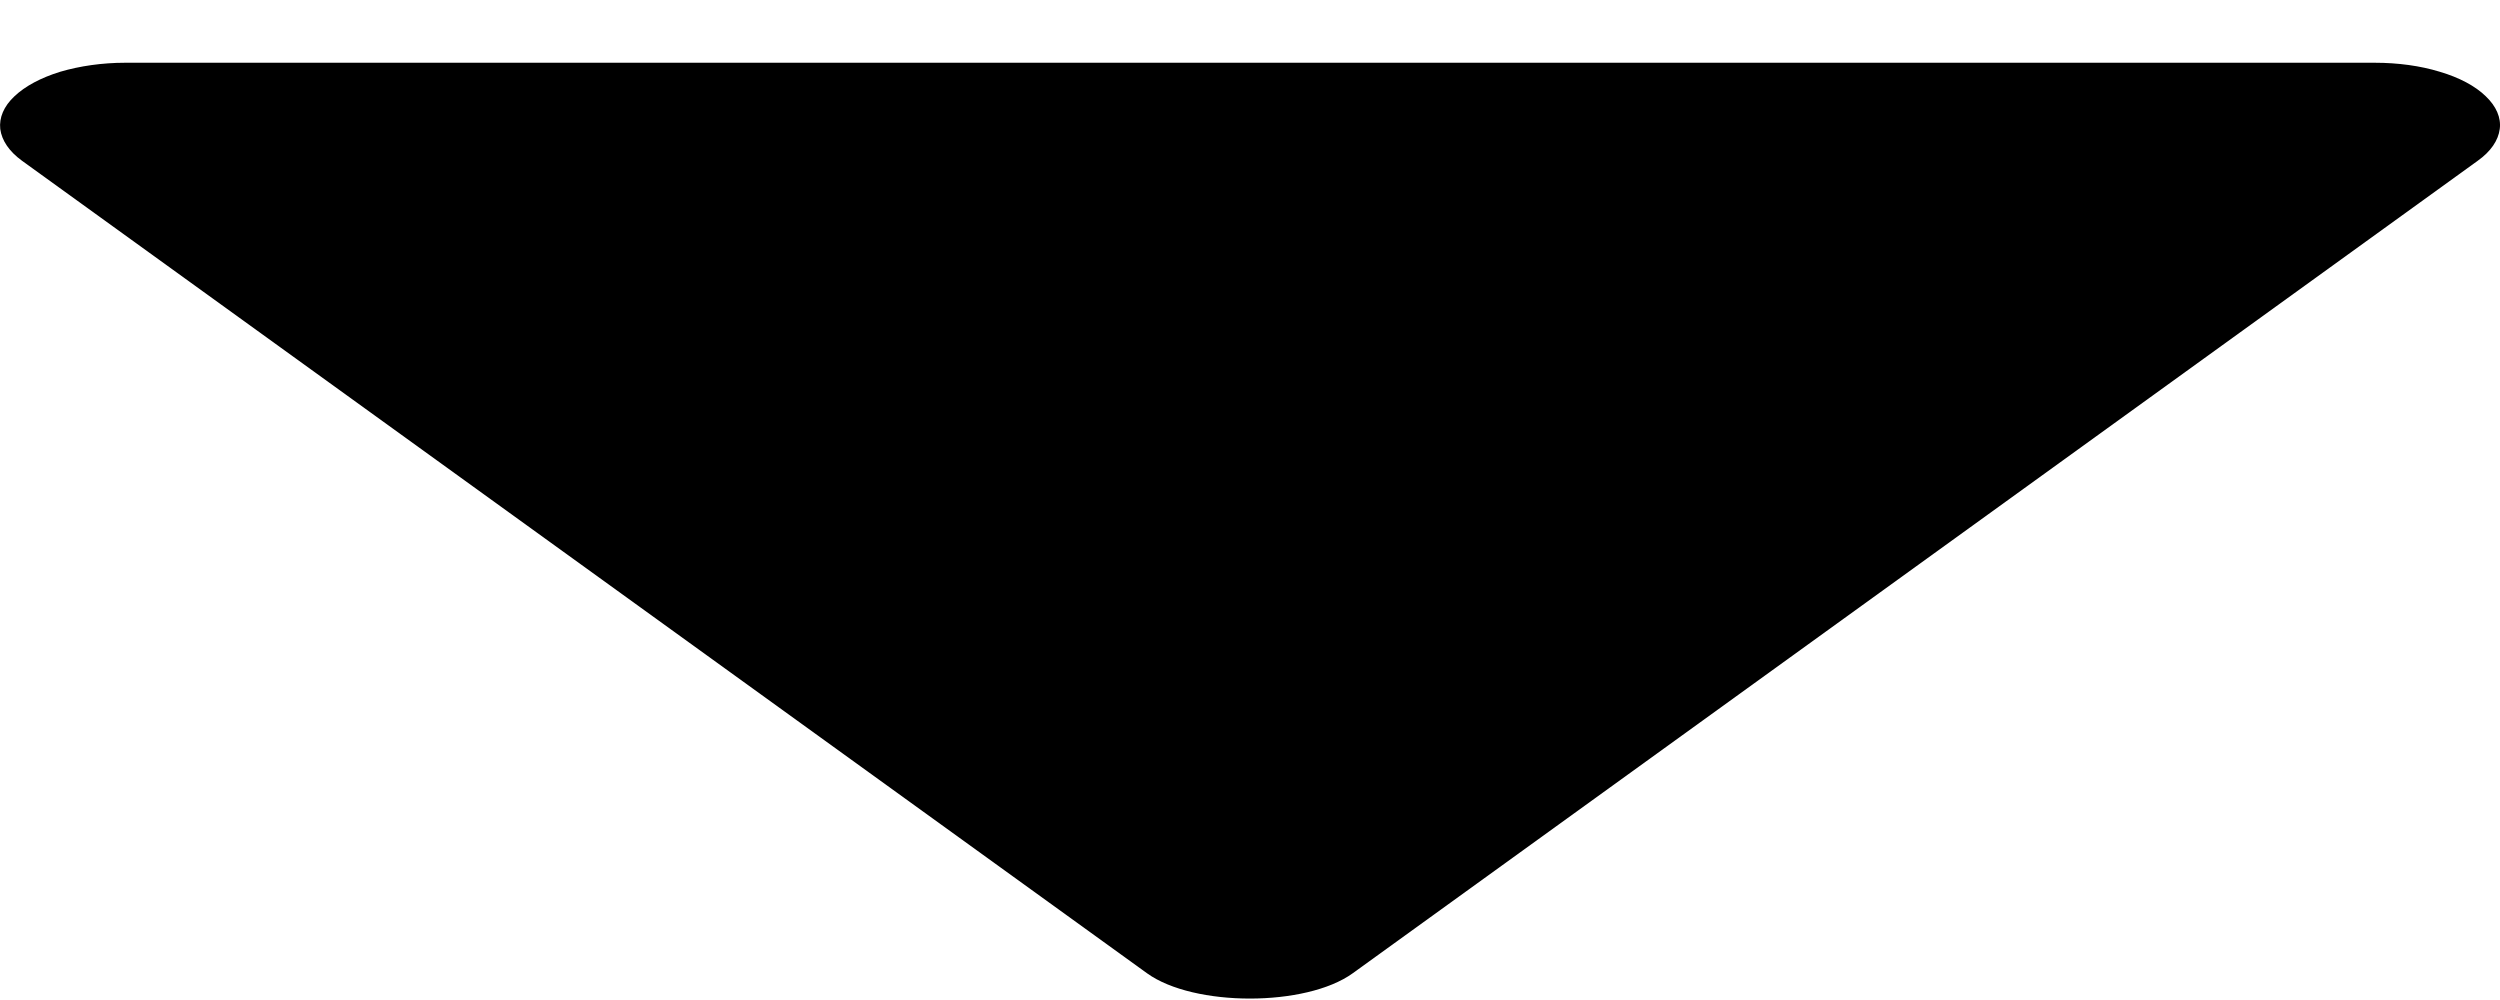 <svg width="10" height="4" viewBox="0 0 10 4" fill="none" xmlns="http://www.w3.org/2000/svg">
<path d="M9.5 0.251L0.5 0.251C0.409 0.251 0.319 0.264 0.241 0.287C0.163 0.311 0.1 0.345 0.058 0.385C0.015 0.425 -0.004 0.471 0.001 0.516C0.007 0.562 0.037 0.606 0.088 0.643L4.588 3.893C4.775 4.028 5.224 4.028 5.411 3.893L9.911 0.643C9.963 0.606 9.993 0.562 9.999 0.516C10.005 0.471 9.985 0.425 9.943 0.385C9.901 0.344 9.837 0.31 9.759 0.287C9.681 0.263 9.591 0.251 9.5 0.251Z" fill="currnetColor"/>
</svg>
